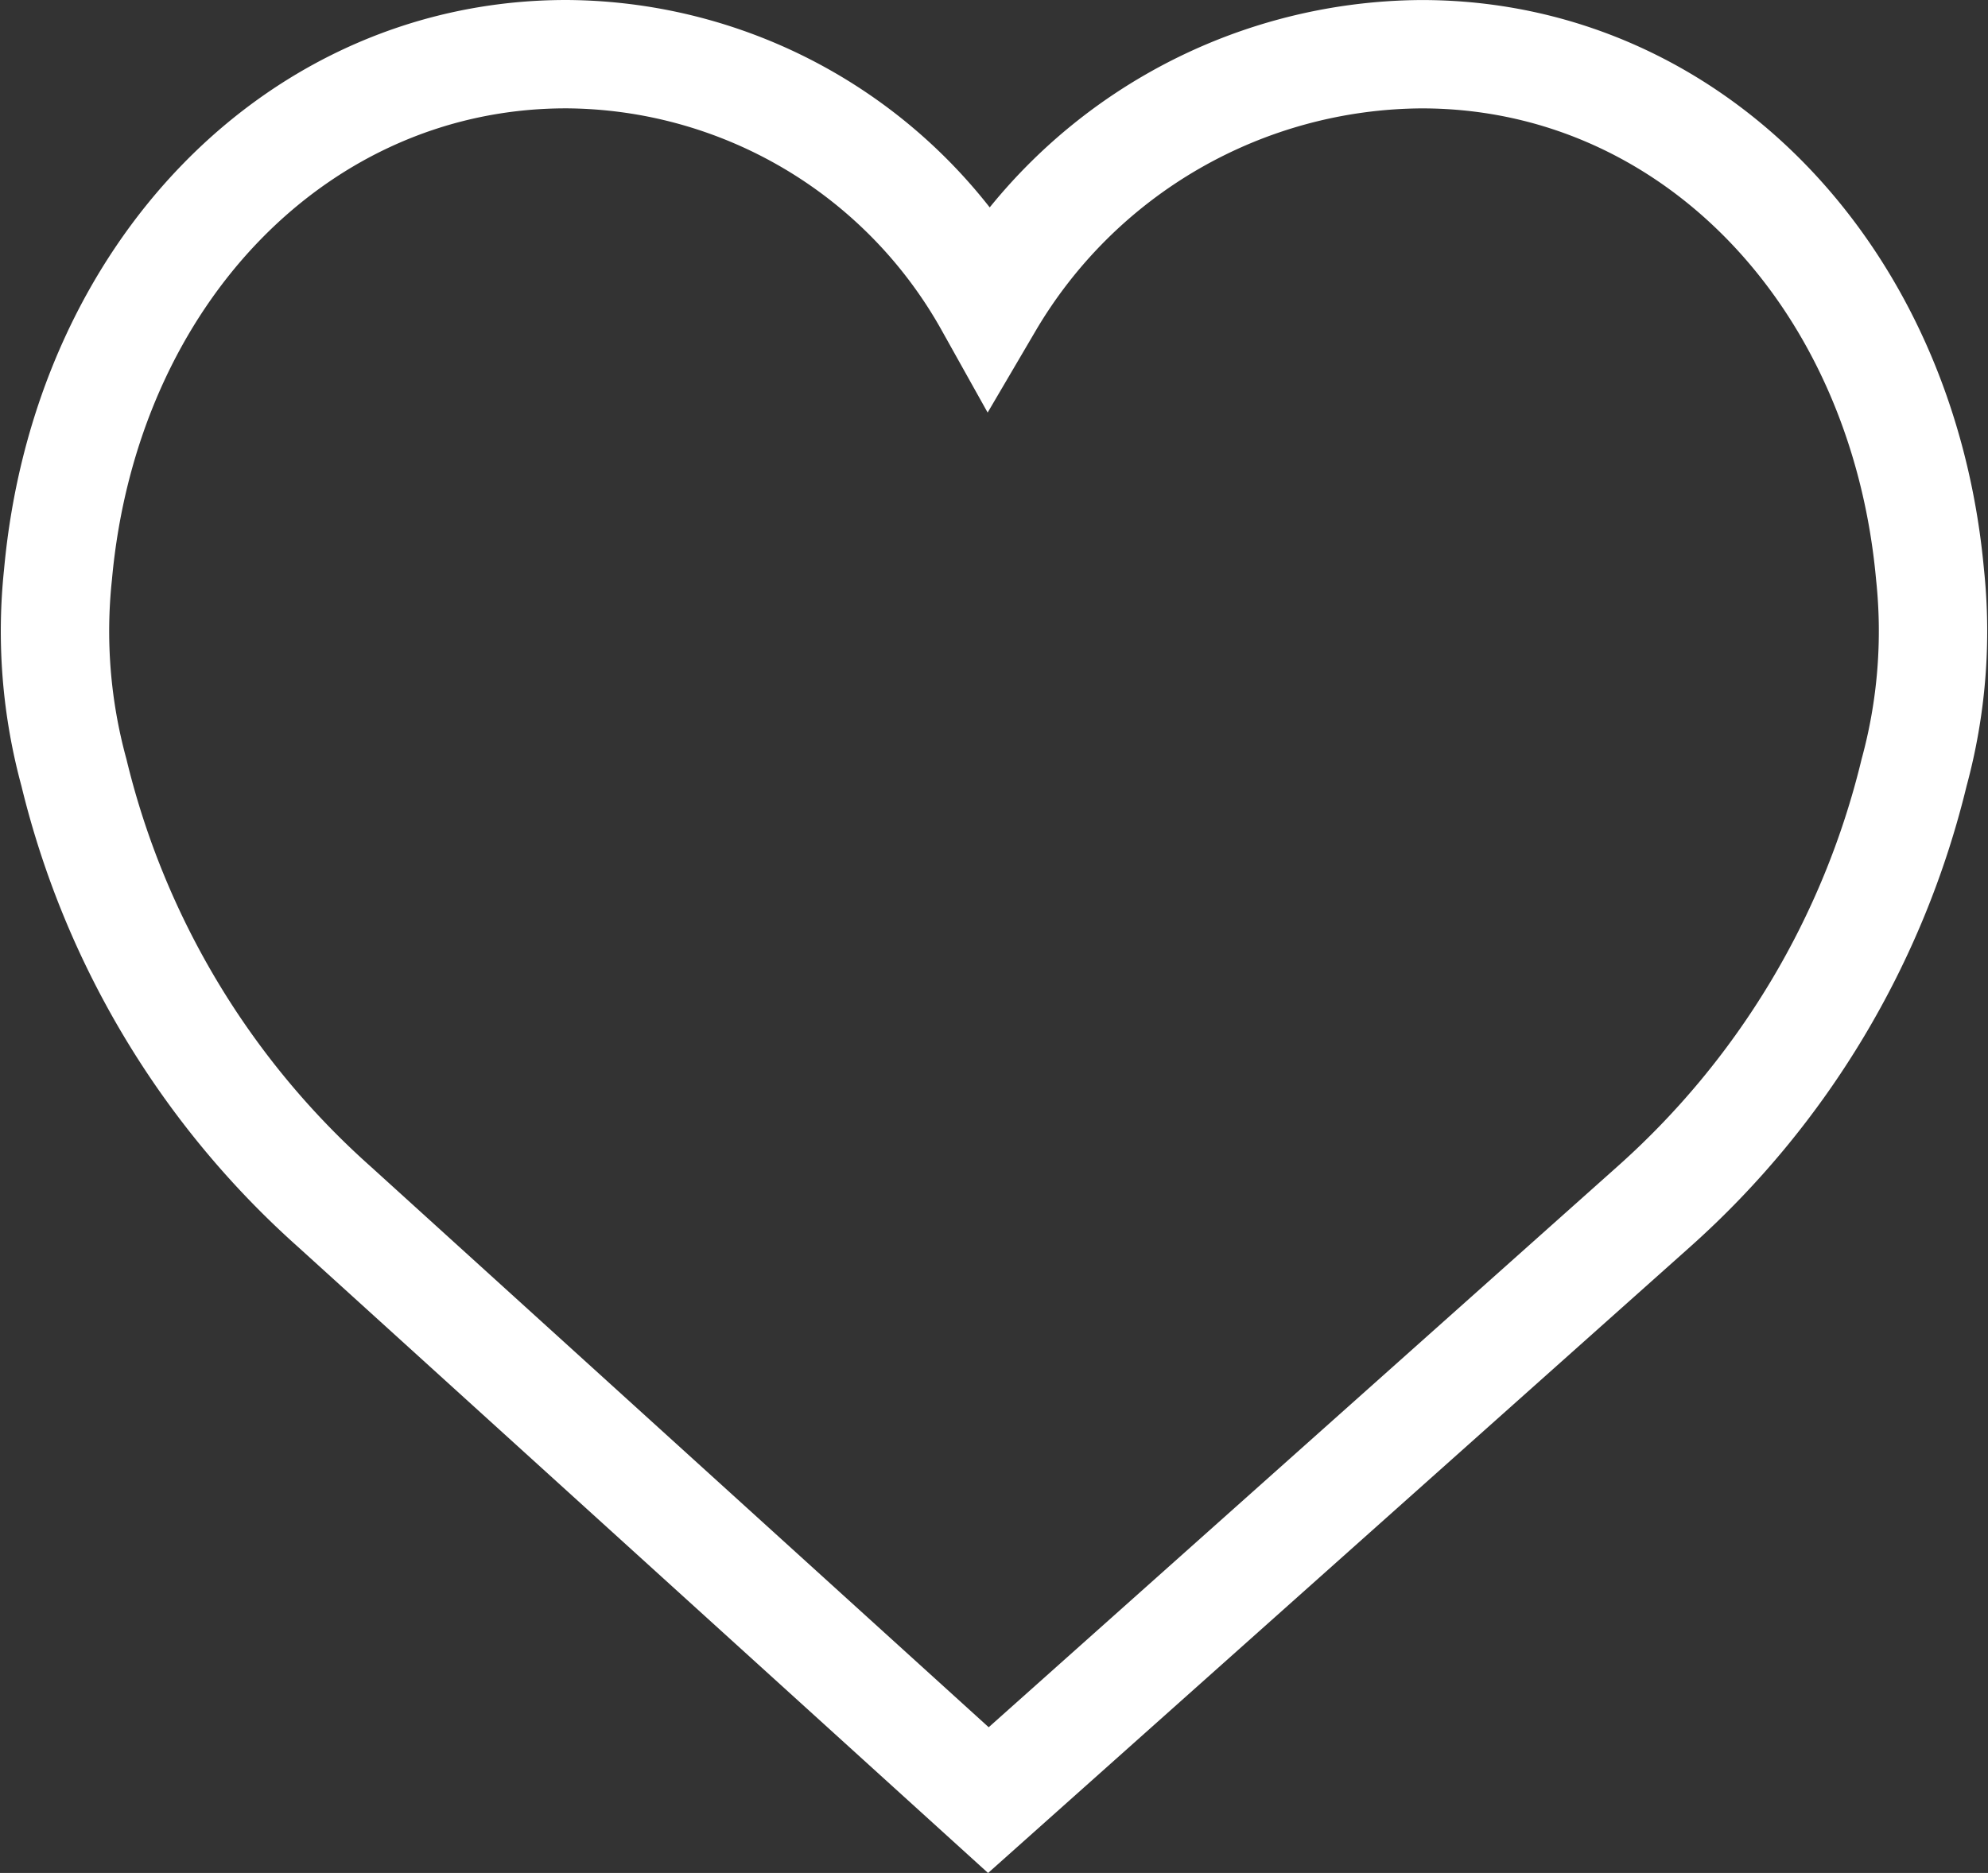 <svg xmlns="http://www.w3.org/2000/svg" viewBox="0 0 55.033 51.862">
  <rect x="0" y="0" width="55.033" height="51.862" fill="#333333" stroke="none"/>
  <defs>
    <style>
      .cls-1 {
        fill: none;
        stroke: #fff;
        stroke-width: 3px;
      }
    </style>
  </defs>
  <path id="heart" class="cls-1" d="M51.911,16.242C51.152,7.888,45.239,1.827,37.839,1.827A13.988,13.988,0,0,0,25.855,8.732a13.48,13.48,0,0,0-11.7-6.906C6.759,1.826.845,7.887.087,16.241a14.864,14.864,0,0,0,.442,5.478,23.5,23.5,0,0,0,7.2,12.013L25.843,50.171,44.269,33.733a23.5,23.5,0,0,0,7.2-12.014A14.9,14.9,0,0,0,51.911,16.242Z" transform="translate(1.518 -0.326)"/>
</svg>
